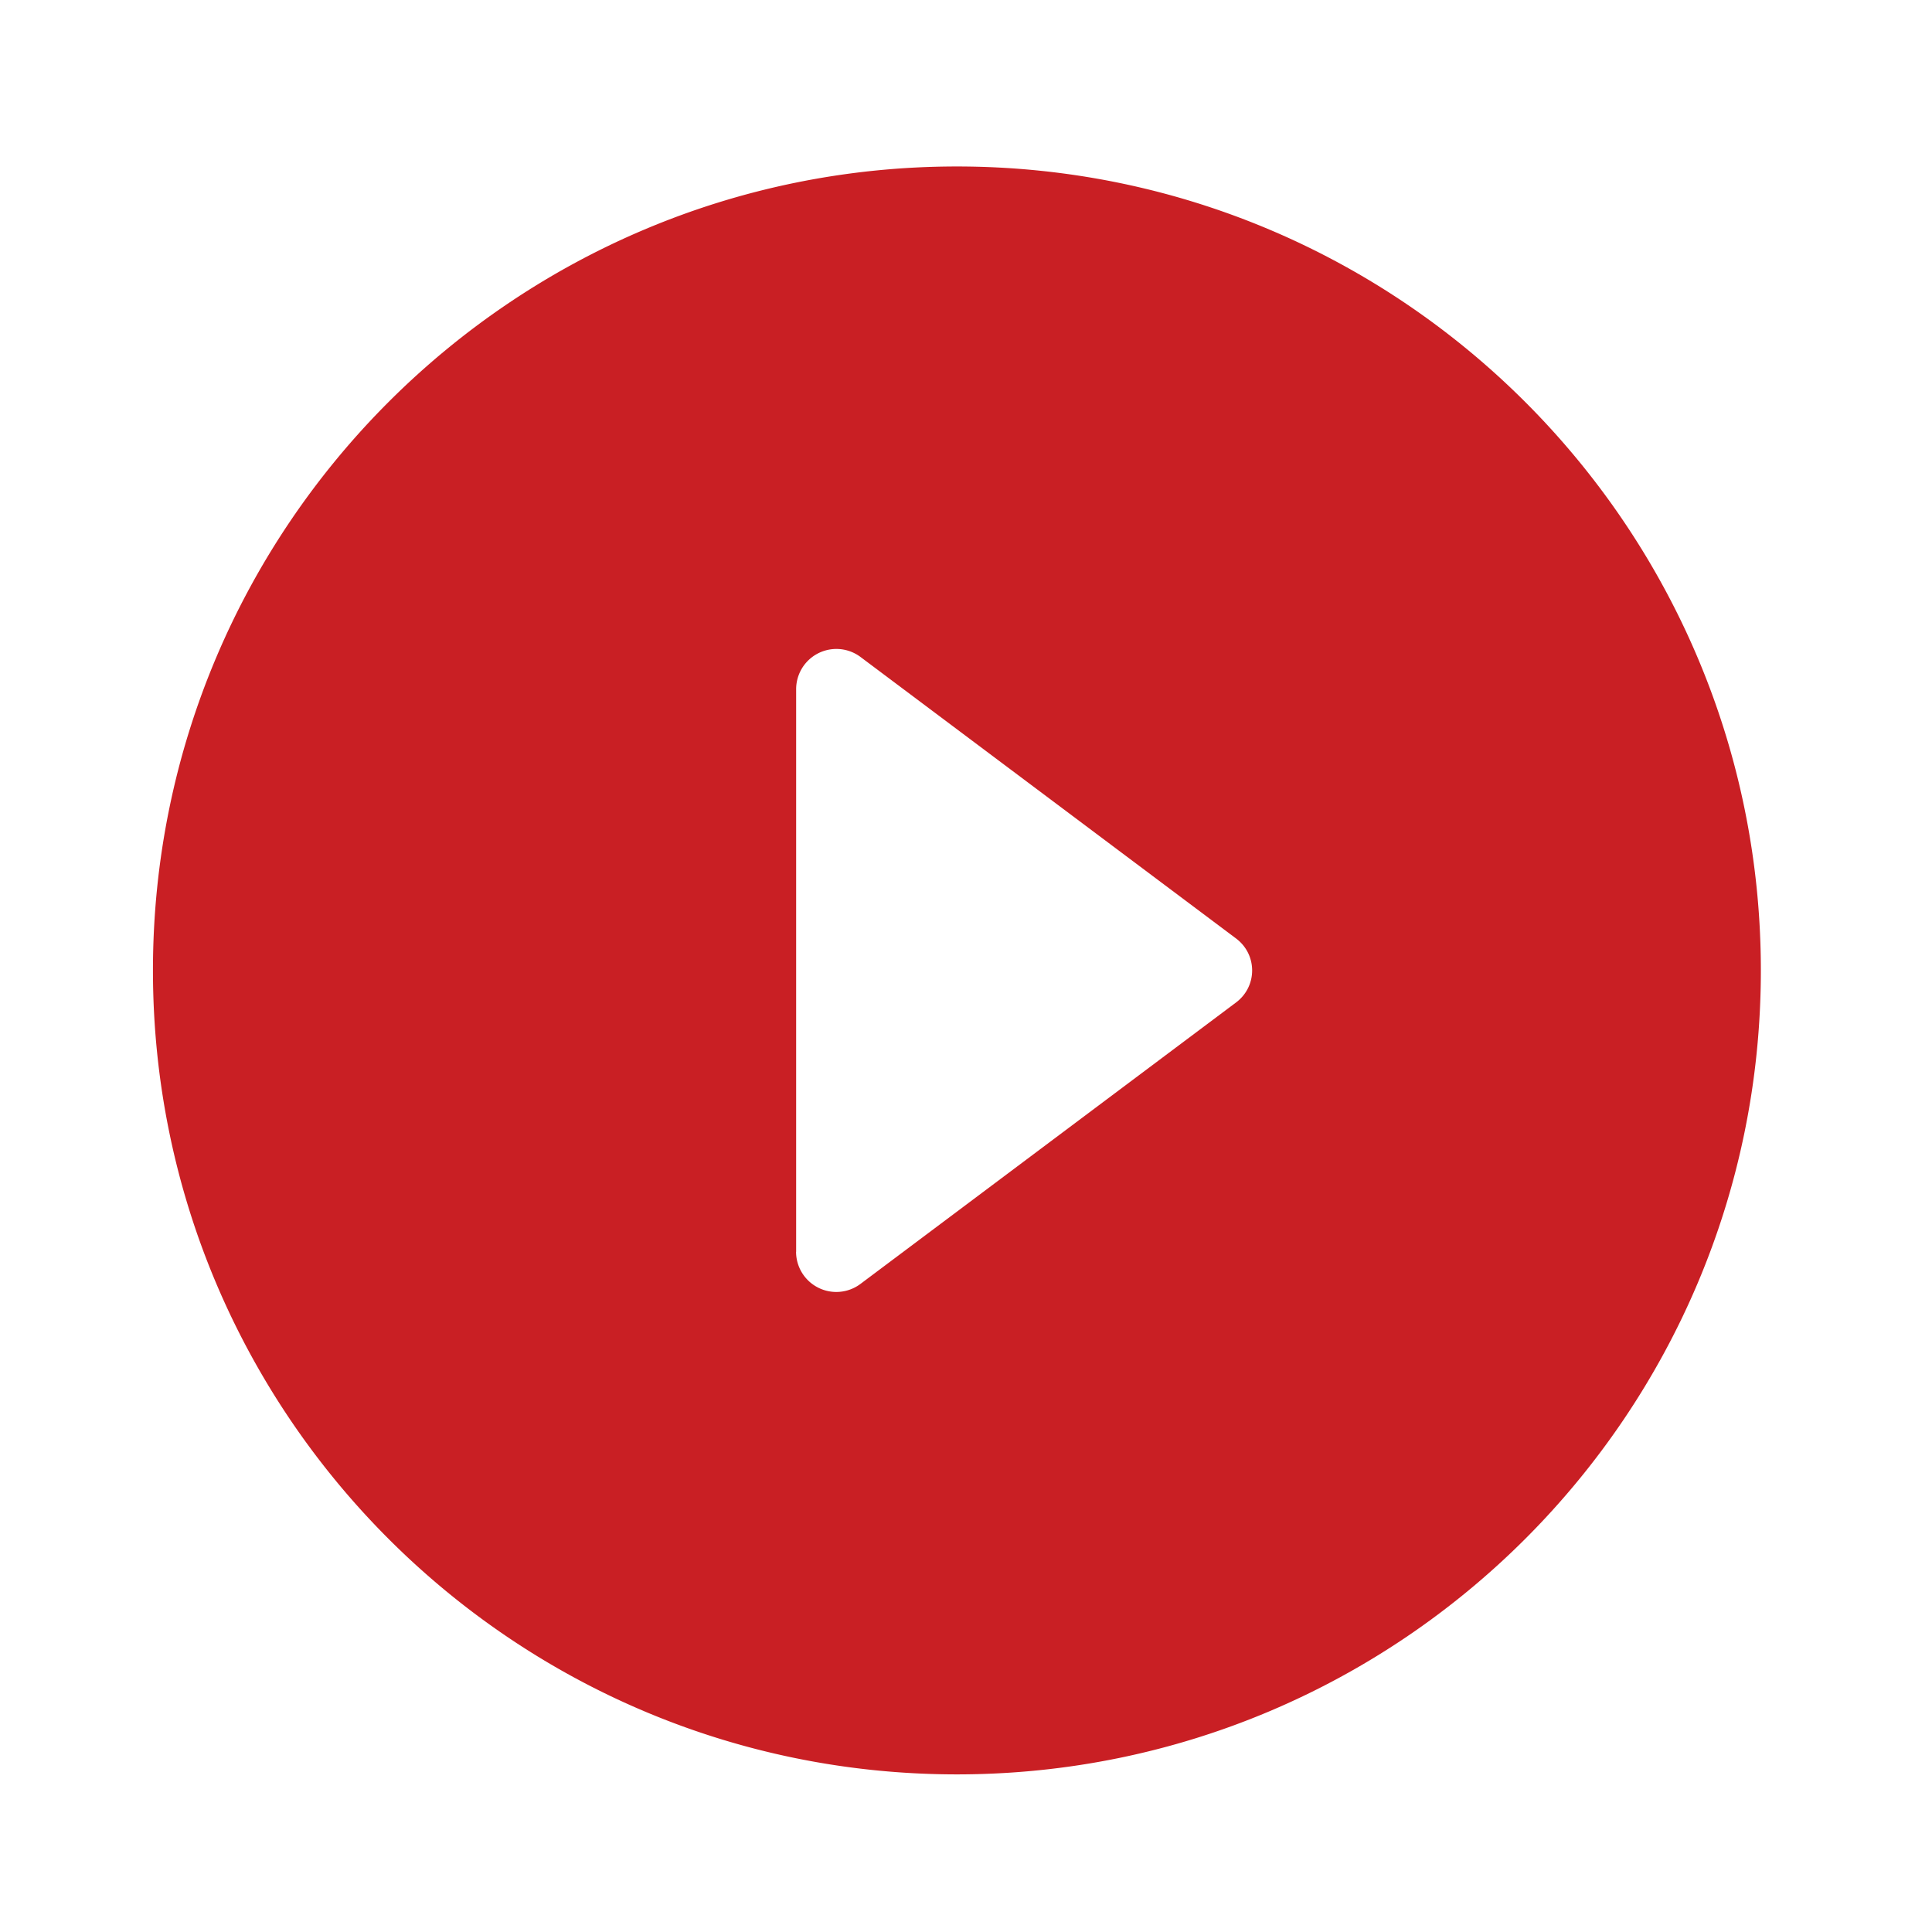 <svg xmlns="http://www.w3.org/2000/svg" width="24" height="24" viewBox="0 0 24 24">
    <g fill="none" fill-rule="evenodd">
        <path d="M0 23.94h23.94V0H0z"/>
        <path fill="#C91F24" d="M9.89 15.55V8.56a.5.5 0 0 1 .798-.4l4.664 3.496c.27.2.27.599 0 .799l-4.664 3.495a.5.5 0 0 1-.799-.4m1.998-13.482c-5.513 0-9.987 4.475-9.987 9.987 0 5.513 4.474 9.987 9.987 9.987 5.512 0 9.987-4.474 9.987-9.987 0-5.512-4.475-9.987-9.987-9.987"/>
    </g>
</svg>
